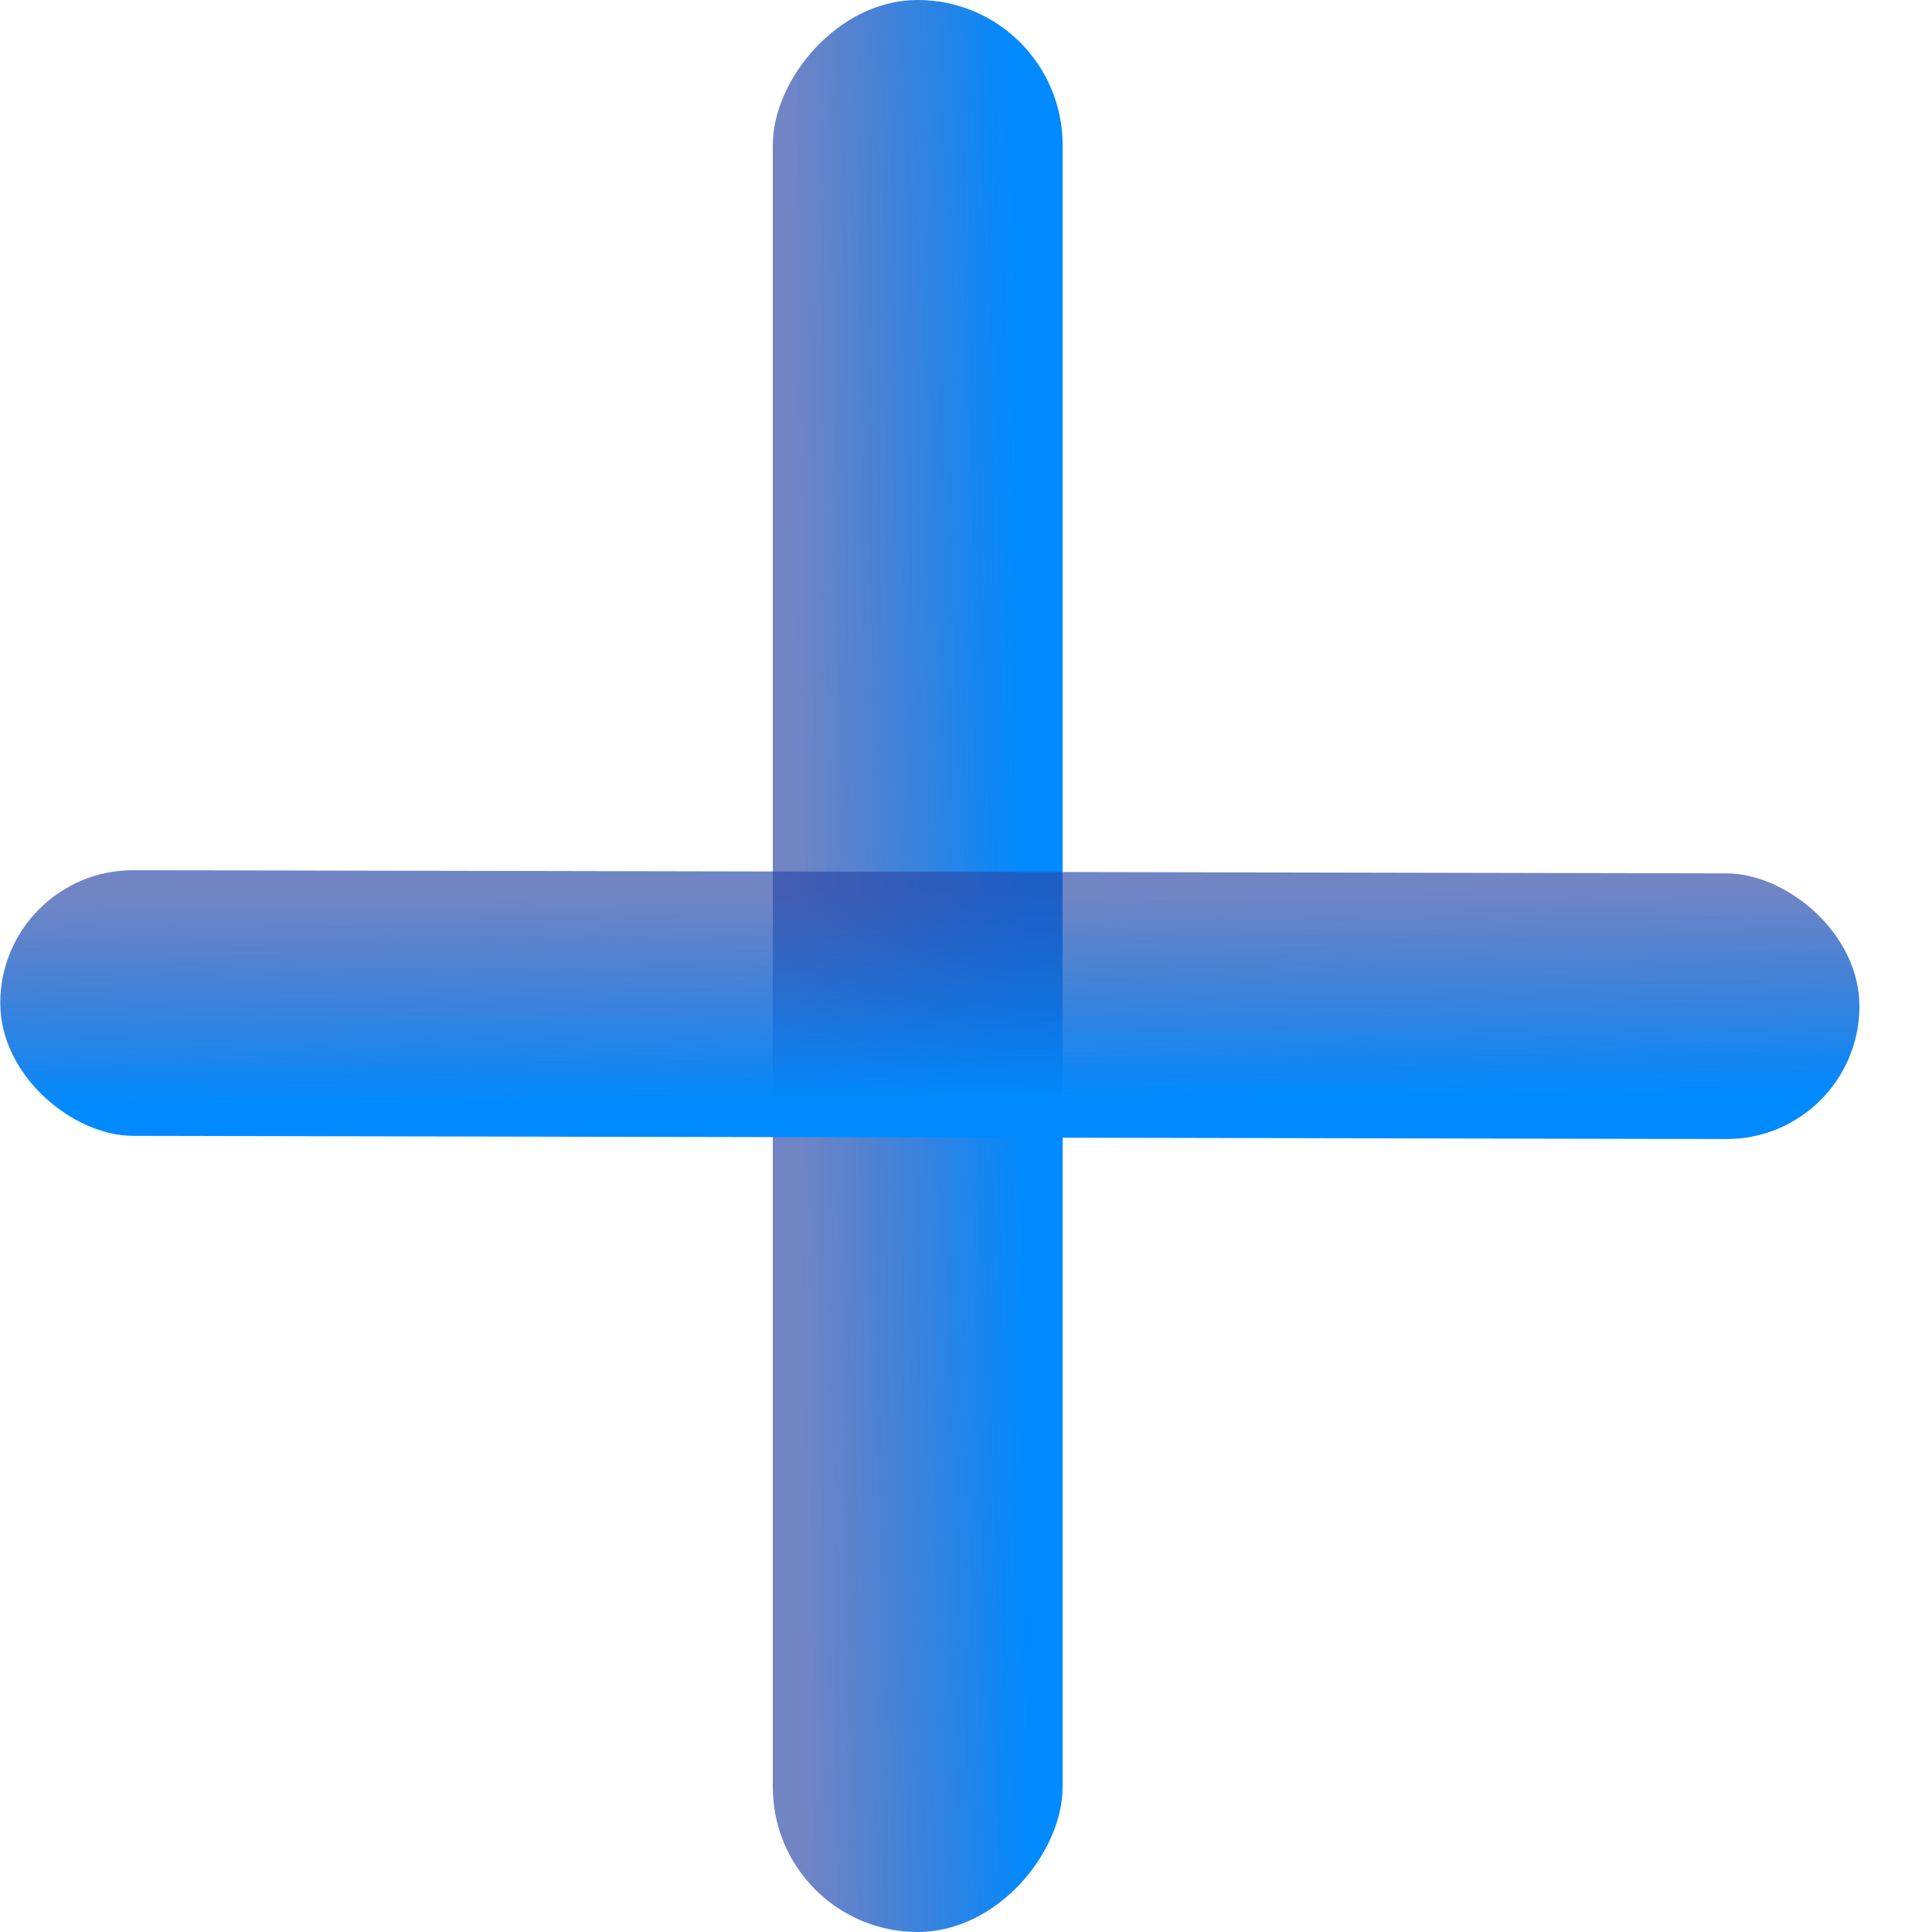 <svg width="20" height="20" viewBox="0 0 20 20" fill="none" xmlns="http://www.w3.org/2000/svg">
<rect width="3" height="20" rx="1.5" transform="matrix(-1 0 0 1 11 0)" fill="url(#paint0_linear_3_44)"/>
<rect width="2.75" height="19.246" rx="1.375" transform="matrix(0.002 -1 -1 -0.002 19.246 11.794)" fill="url(#paint1_linear_3_44)"/>
<defs>
<linearGradient id="paint0_linear_3_44" x1="0.749" y1="-23.692" x2="3.103" y2="-23.669" gradientUnits="userSpaceOnUse">
<stop stop-color="#008AFF"/>
<stop offset="0.776" stop-color="#2358BC" stop-opacity="0.744"/>
<stop offset="1" stop-color="#2C49A9" stop-opacity="0.67"/>
</linearGradient>
<linearGradient id="paint1_linear_3_44" x1="0.686" y1="-22.799" x2="2.845" y2="-22.779" gradientUnits="userSpaceOnUse">
<stop stop-color="#008AFF"/>
<stop offset="0.776" stop-color="#2358BC" stop-opacity="0.744"/>
<stop offset="1" stop-color="#2C49A9" stop-opacity="0.67"/>
</linearGradient>
</defs>
</svg>
